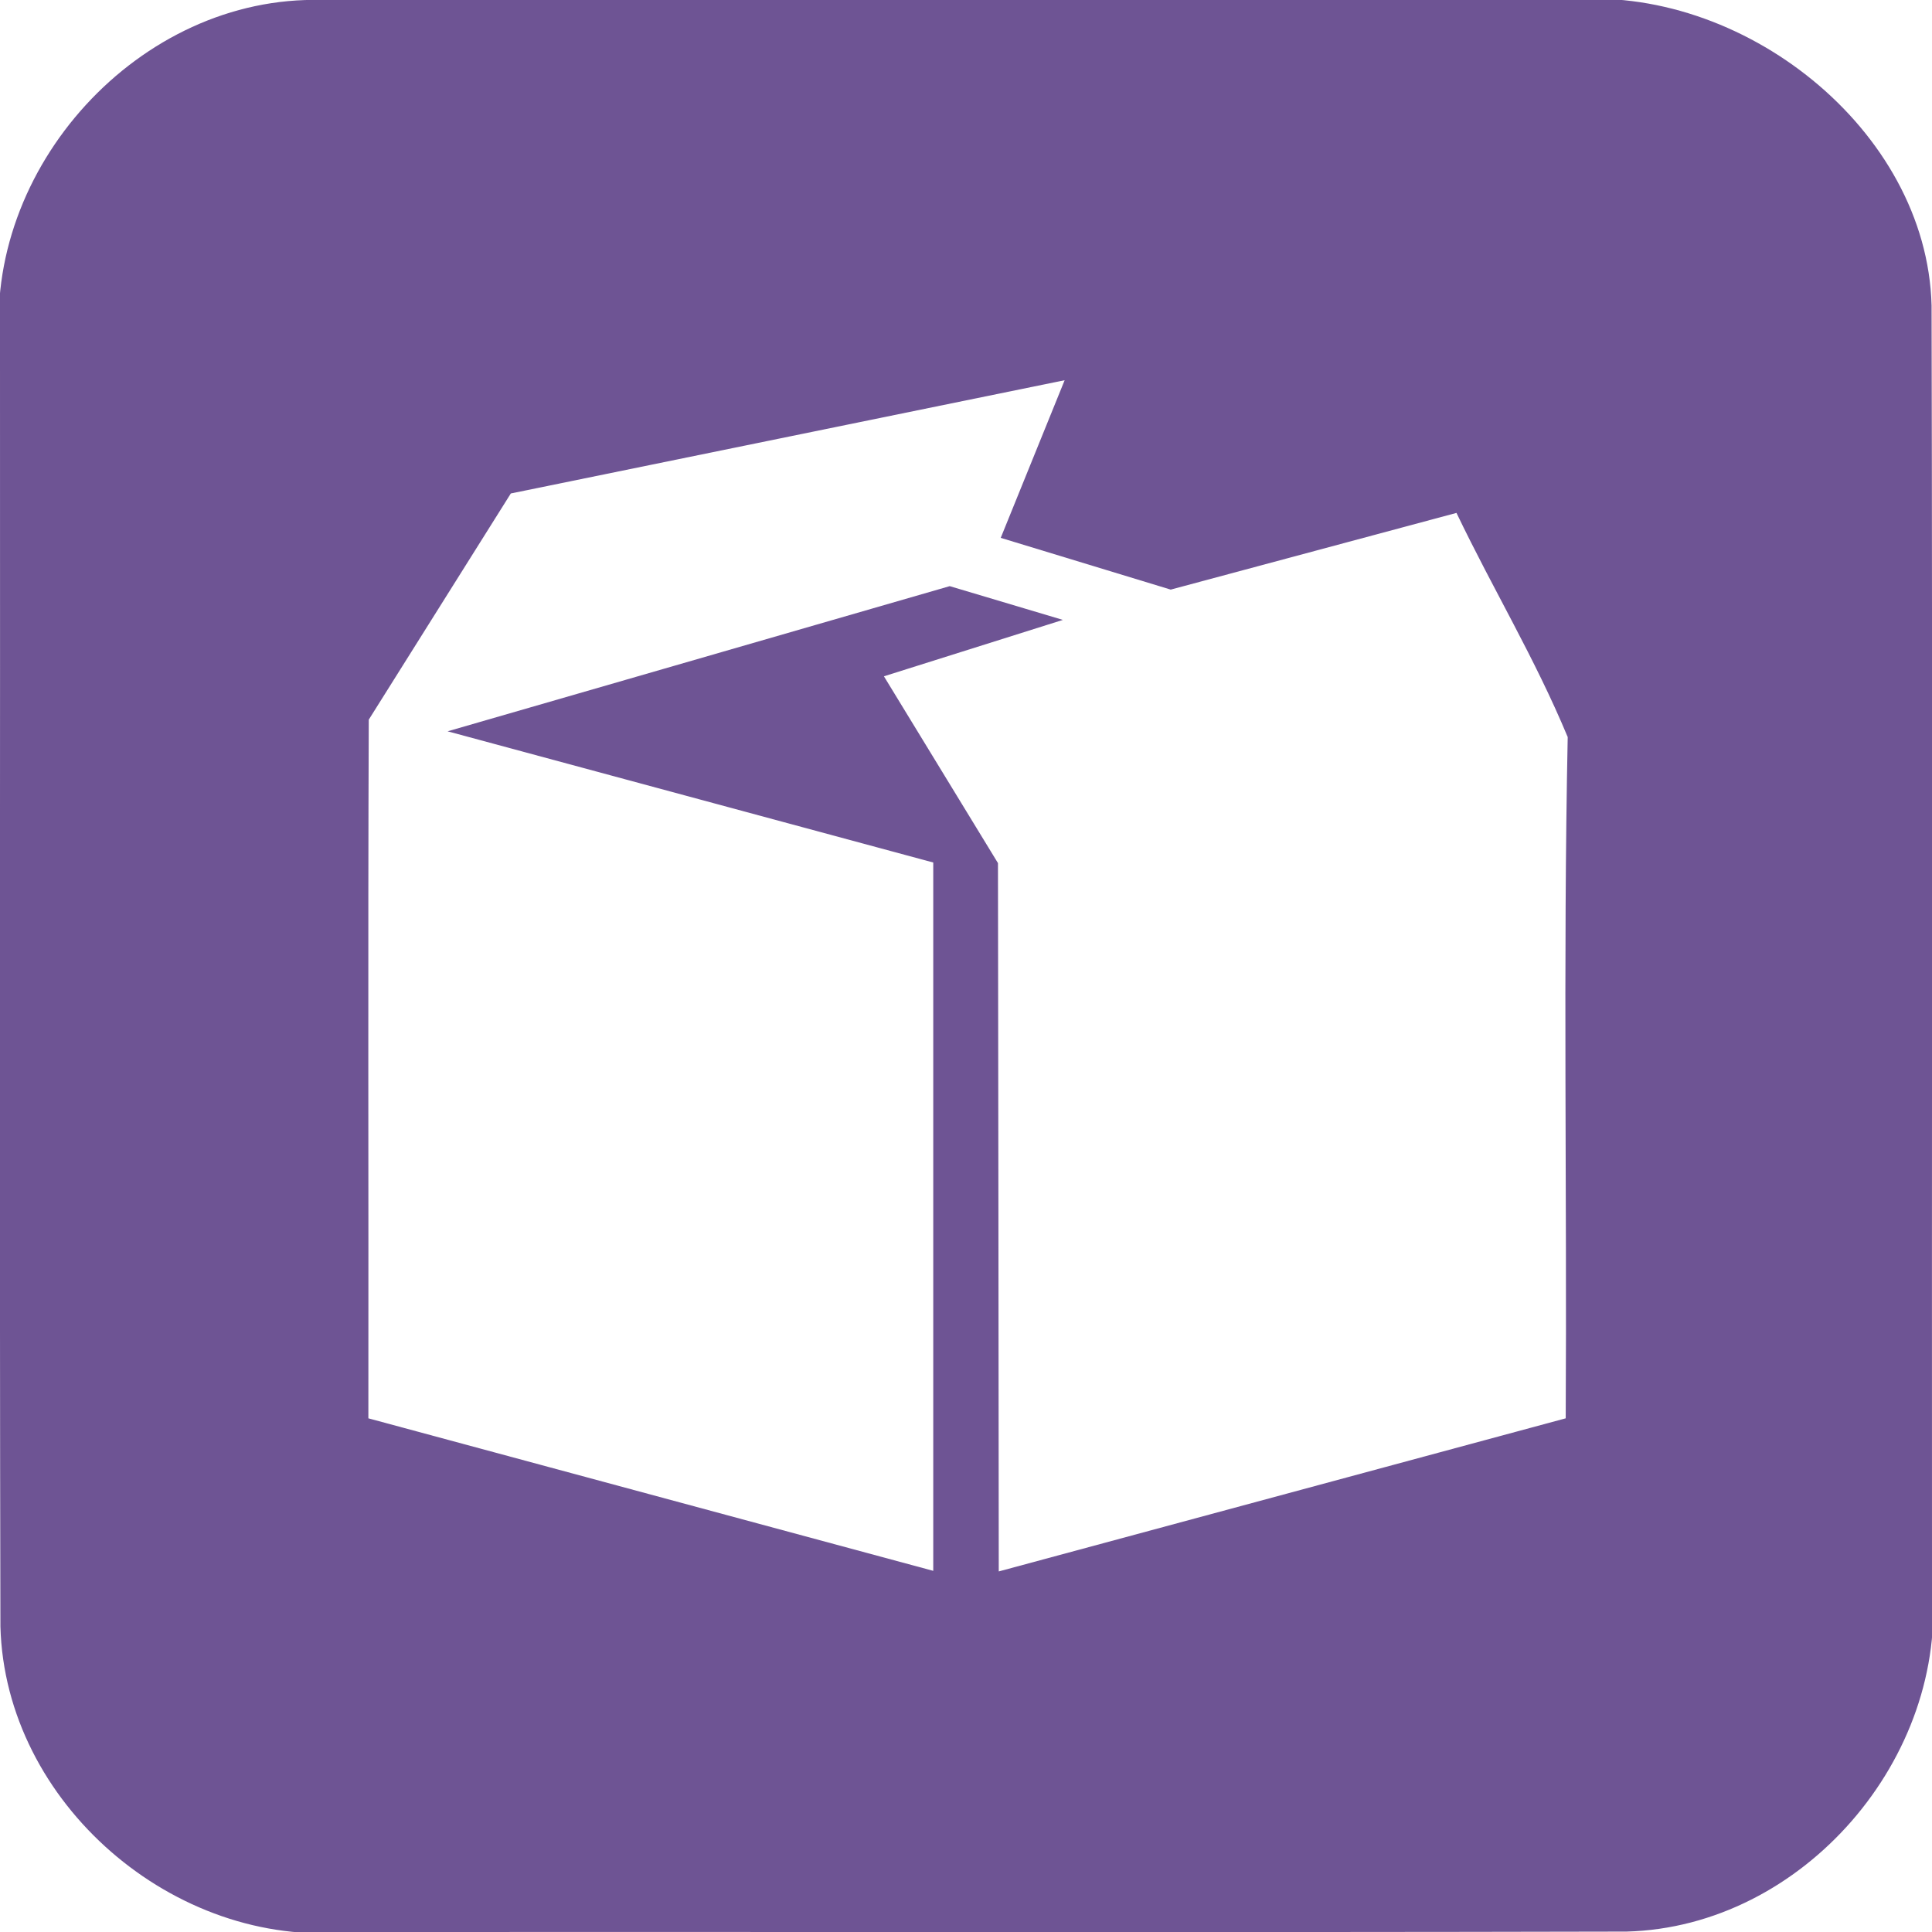 <svg xmlns="http://www.w3.org/2000/svg" viewBox="0 0 612 612">
  <path fill="#6e5494" d="M102 0C44.117-1.588-5.607 53.36 0 110.655c.09 134.857-.177 269.72.133 404.573C1.597 571.164 55.263 617.286 110.655 612c134.857-.09 269.72.177 404.573-.133 55.936-1.464 102.058-55.13 96.772-110.522-.09-134.857.177-269.72-.133-404.573C610.403 40.836 551.55-5.286 496.16 0H102zm235.25 120.44c-6.726 16.65-13.503 33.29-20.25 49.936l53.85 16.396 90.516-24.3c12.06 25.107 24.625 45.592 35.237 71.008-1.468 71.86-.218 143.878-.633 215.802l-179.594 48.5c-.094-74.748-.105-149.84-.25-224.375L280 214.232l56.69-17.866-35.847-10.694-159.06 45.985c51.28 13.854 102.562 27.71 153.843 41.563v224.375c-59.646-16.104-119.292-32.21-178.937-48.313.082-73.745-.168-147.696.124-221.312l45-71.656c58.48-11.96 116.958-23.917 175.437-35.875z"/>
</svg>
